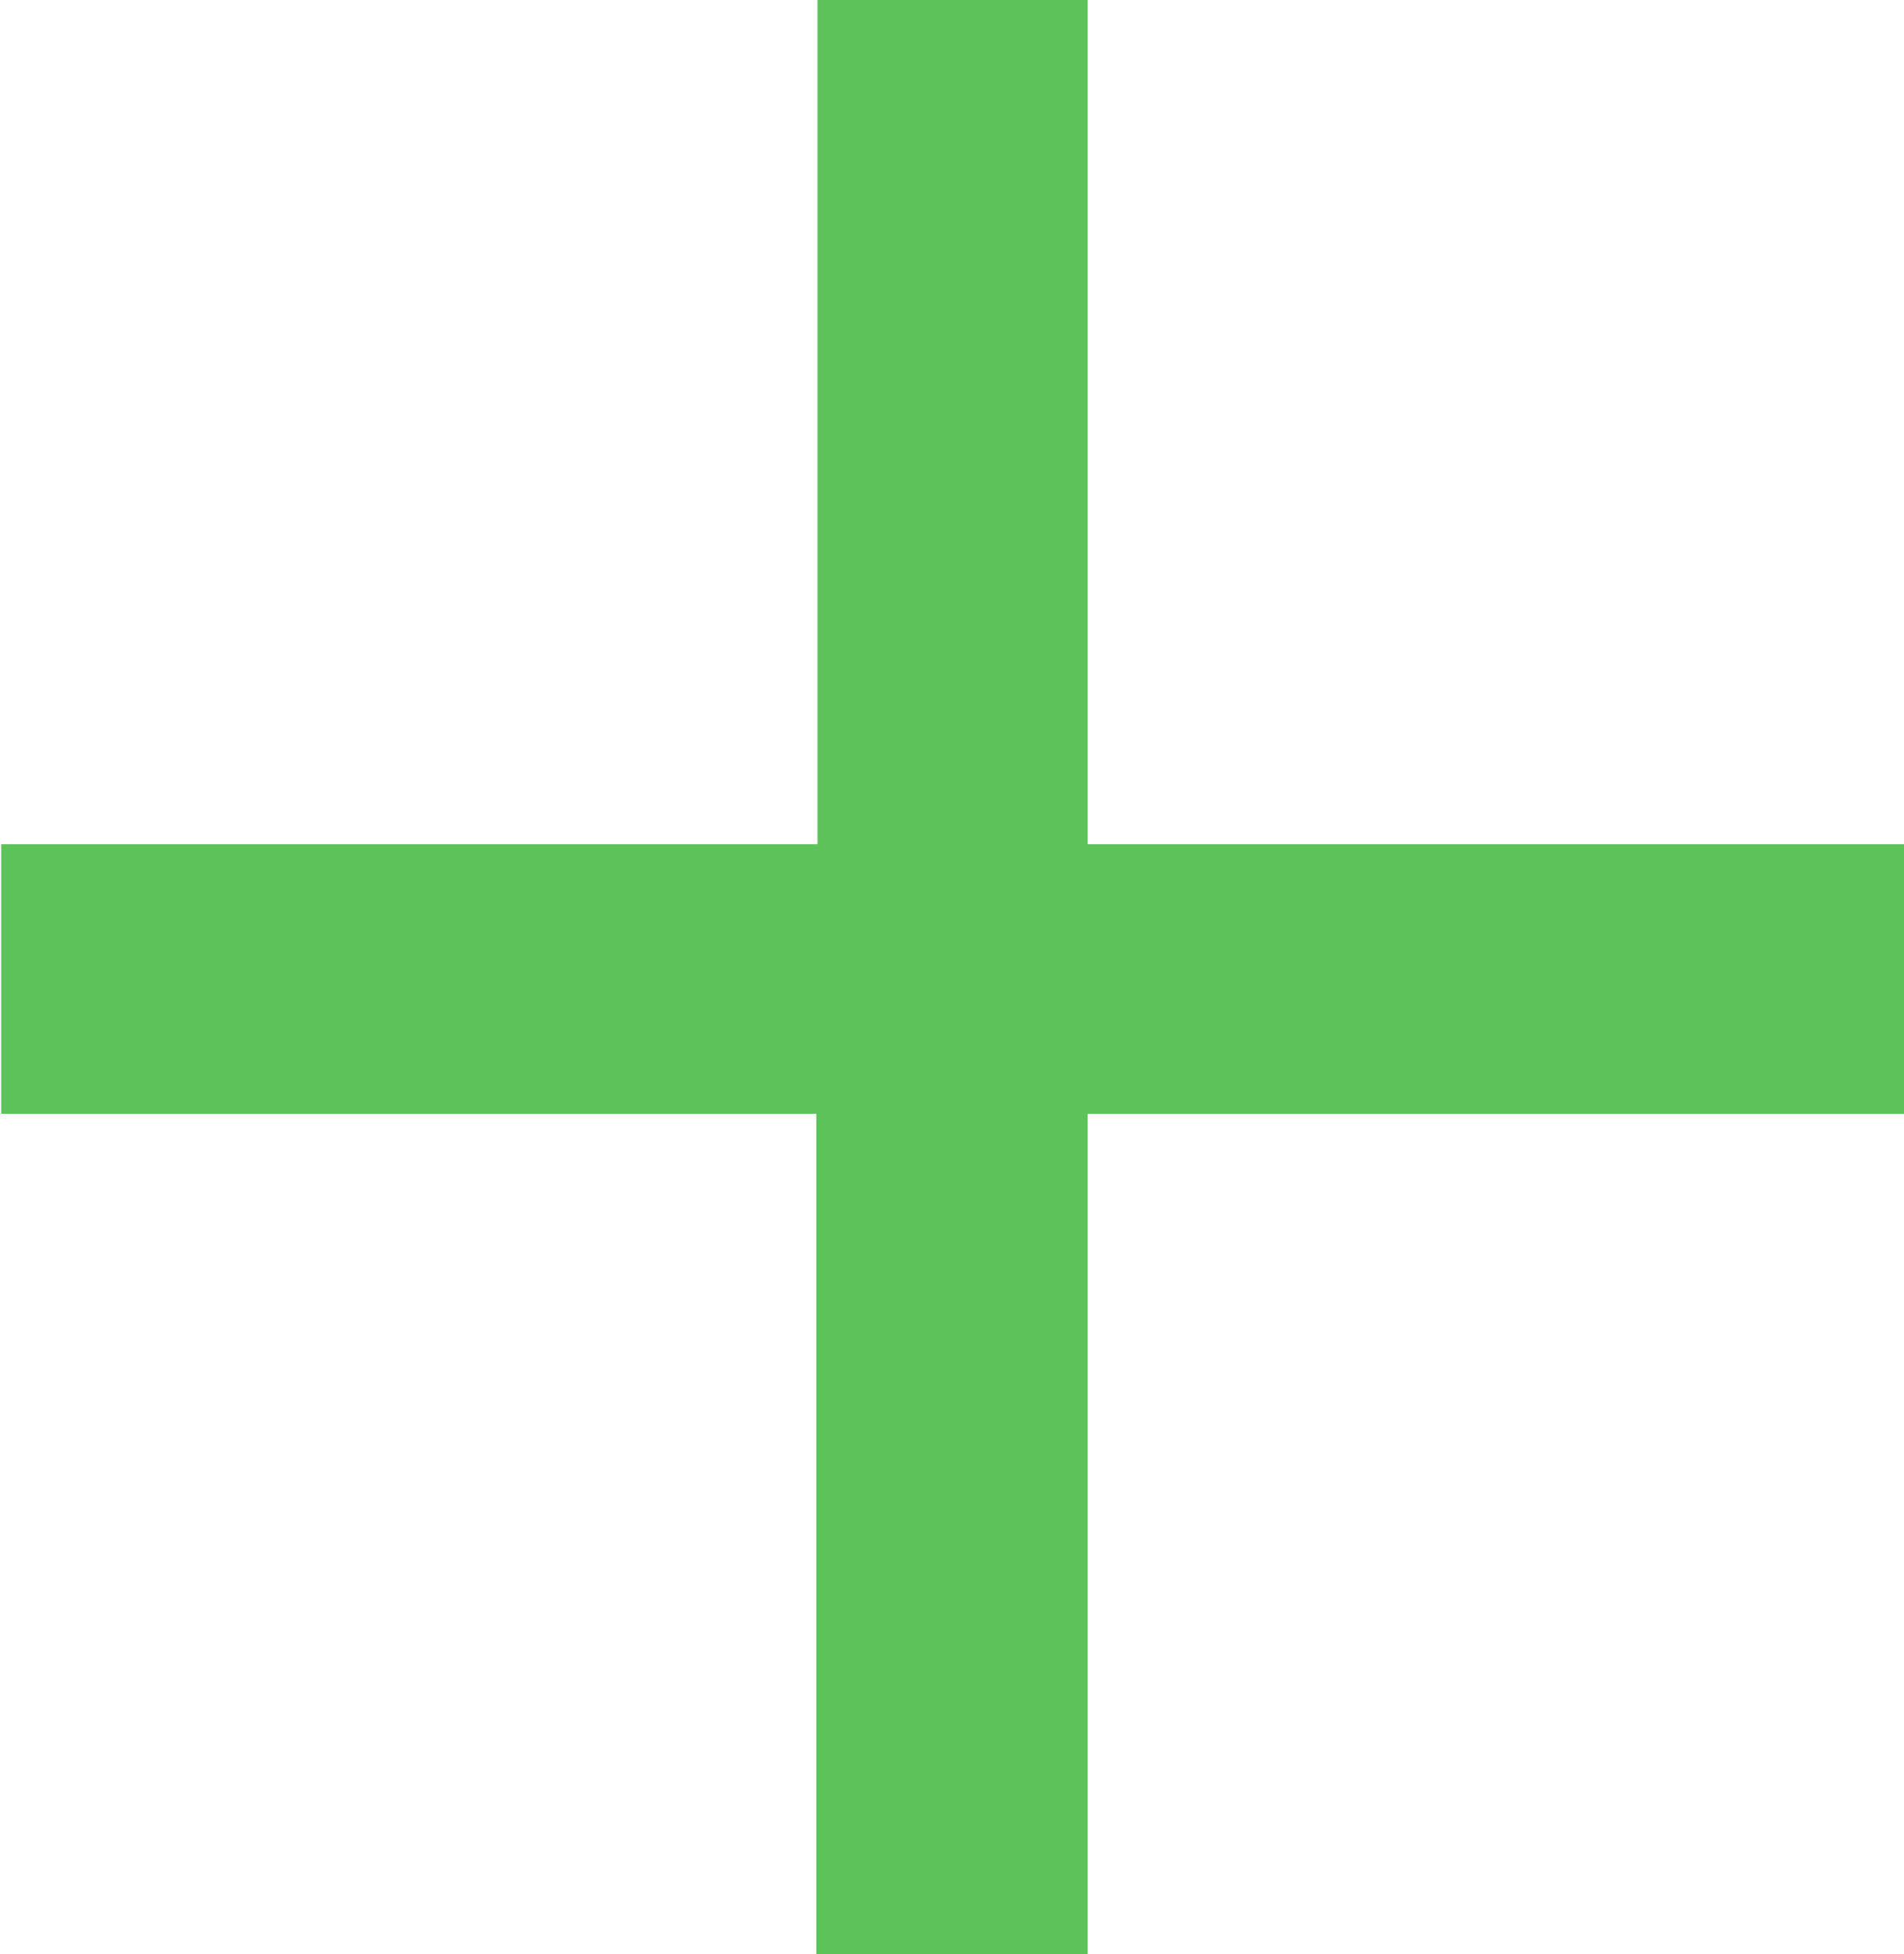 <svg xmlns="http://www.w3.org/2000/svg" width="7.977" height="8.185" viewBox="0 0 7.977 8.185">
  <path id="Path_322" data-name="Path 322" d="M5.752-6.558h3.42v1.129H5.752v3.52H4.615v-3.52H1.2V-6.558h3.42v-3.536H5.752Z" transform="translate(-1.195 10.094)" fill="#5cc259"/>
</svg>
